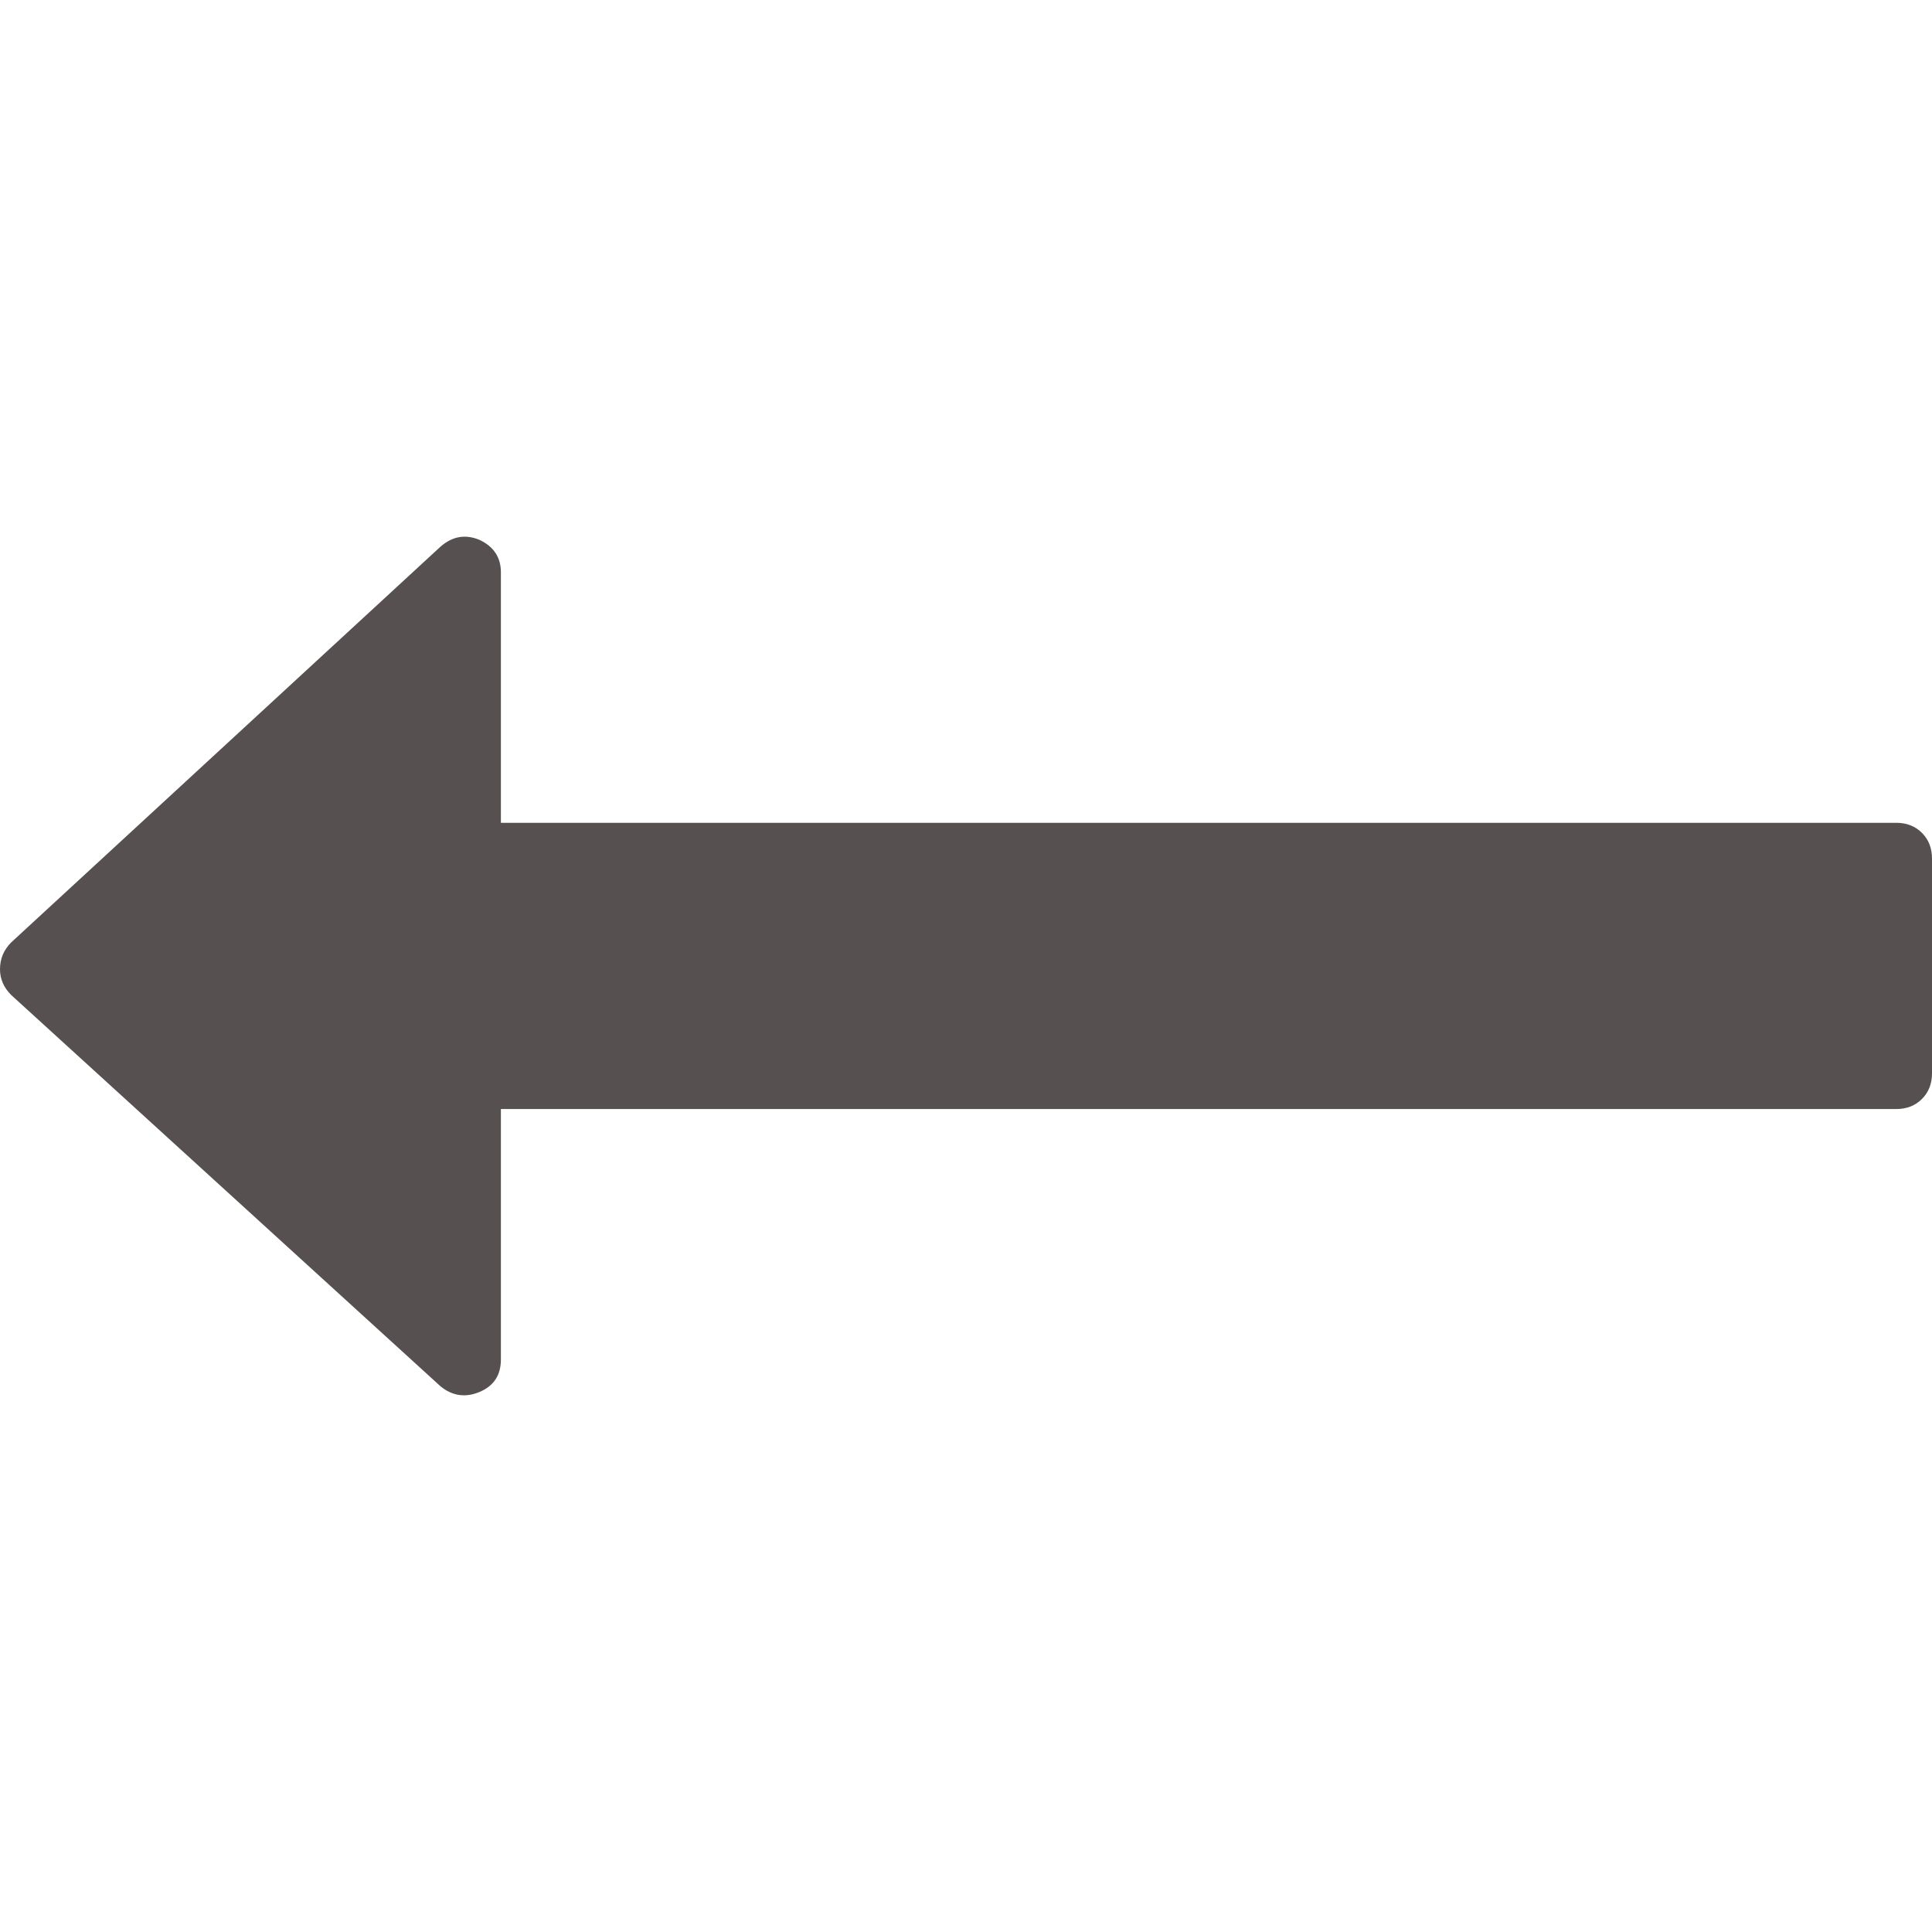 <?xml version="1.0"?>
<svg xmlns="http://www.w3.org/2000/svg" xmlns:xlink="http://www.w3.org/1999/xlink" version="1.1" id="Capa_1" x="0px" y="0px" width="512px" height="512px" viewBox="0 0 493.353 493.352" style="enable-background:new 0 0 493.353 493.352;" xml:space="preserve" class=""><g><g>
	<path d="M490.786,212.678c-1.718-1.713-3.901-2.568-6.57-2.568H127.907v-63.953c0-3.809-1.812-6.567-5.424-8.28   c-3.621-1.521-6.952-0.949-9.995,1.713L2.853,240.658C0.95,242.564,0,244.848,0,247.511c0,2.474,0.95,4.665,2.853,6.567   l109.636,99.928c3.046,2.474,6.377,2.956,9.995,1.427c3.612-1.52,5.424-4.278,5.424-8.278v-63.953h356.315   c2.663,0,4.854-0.859,6.564-2.567c1.711-1.711,2.566-3.897,2.566-6.563v-54.821C493.356,216.586,492.497,214.393,490.786,212.678z" data-original="#000000" class="active-path" data-old_color="#595353" fill="#565050"/>
</g></g> </svg>
